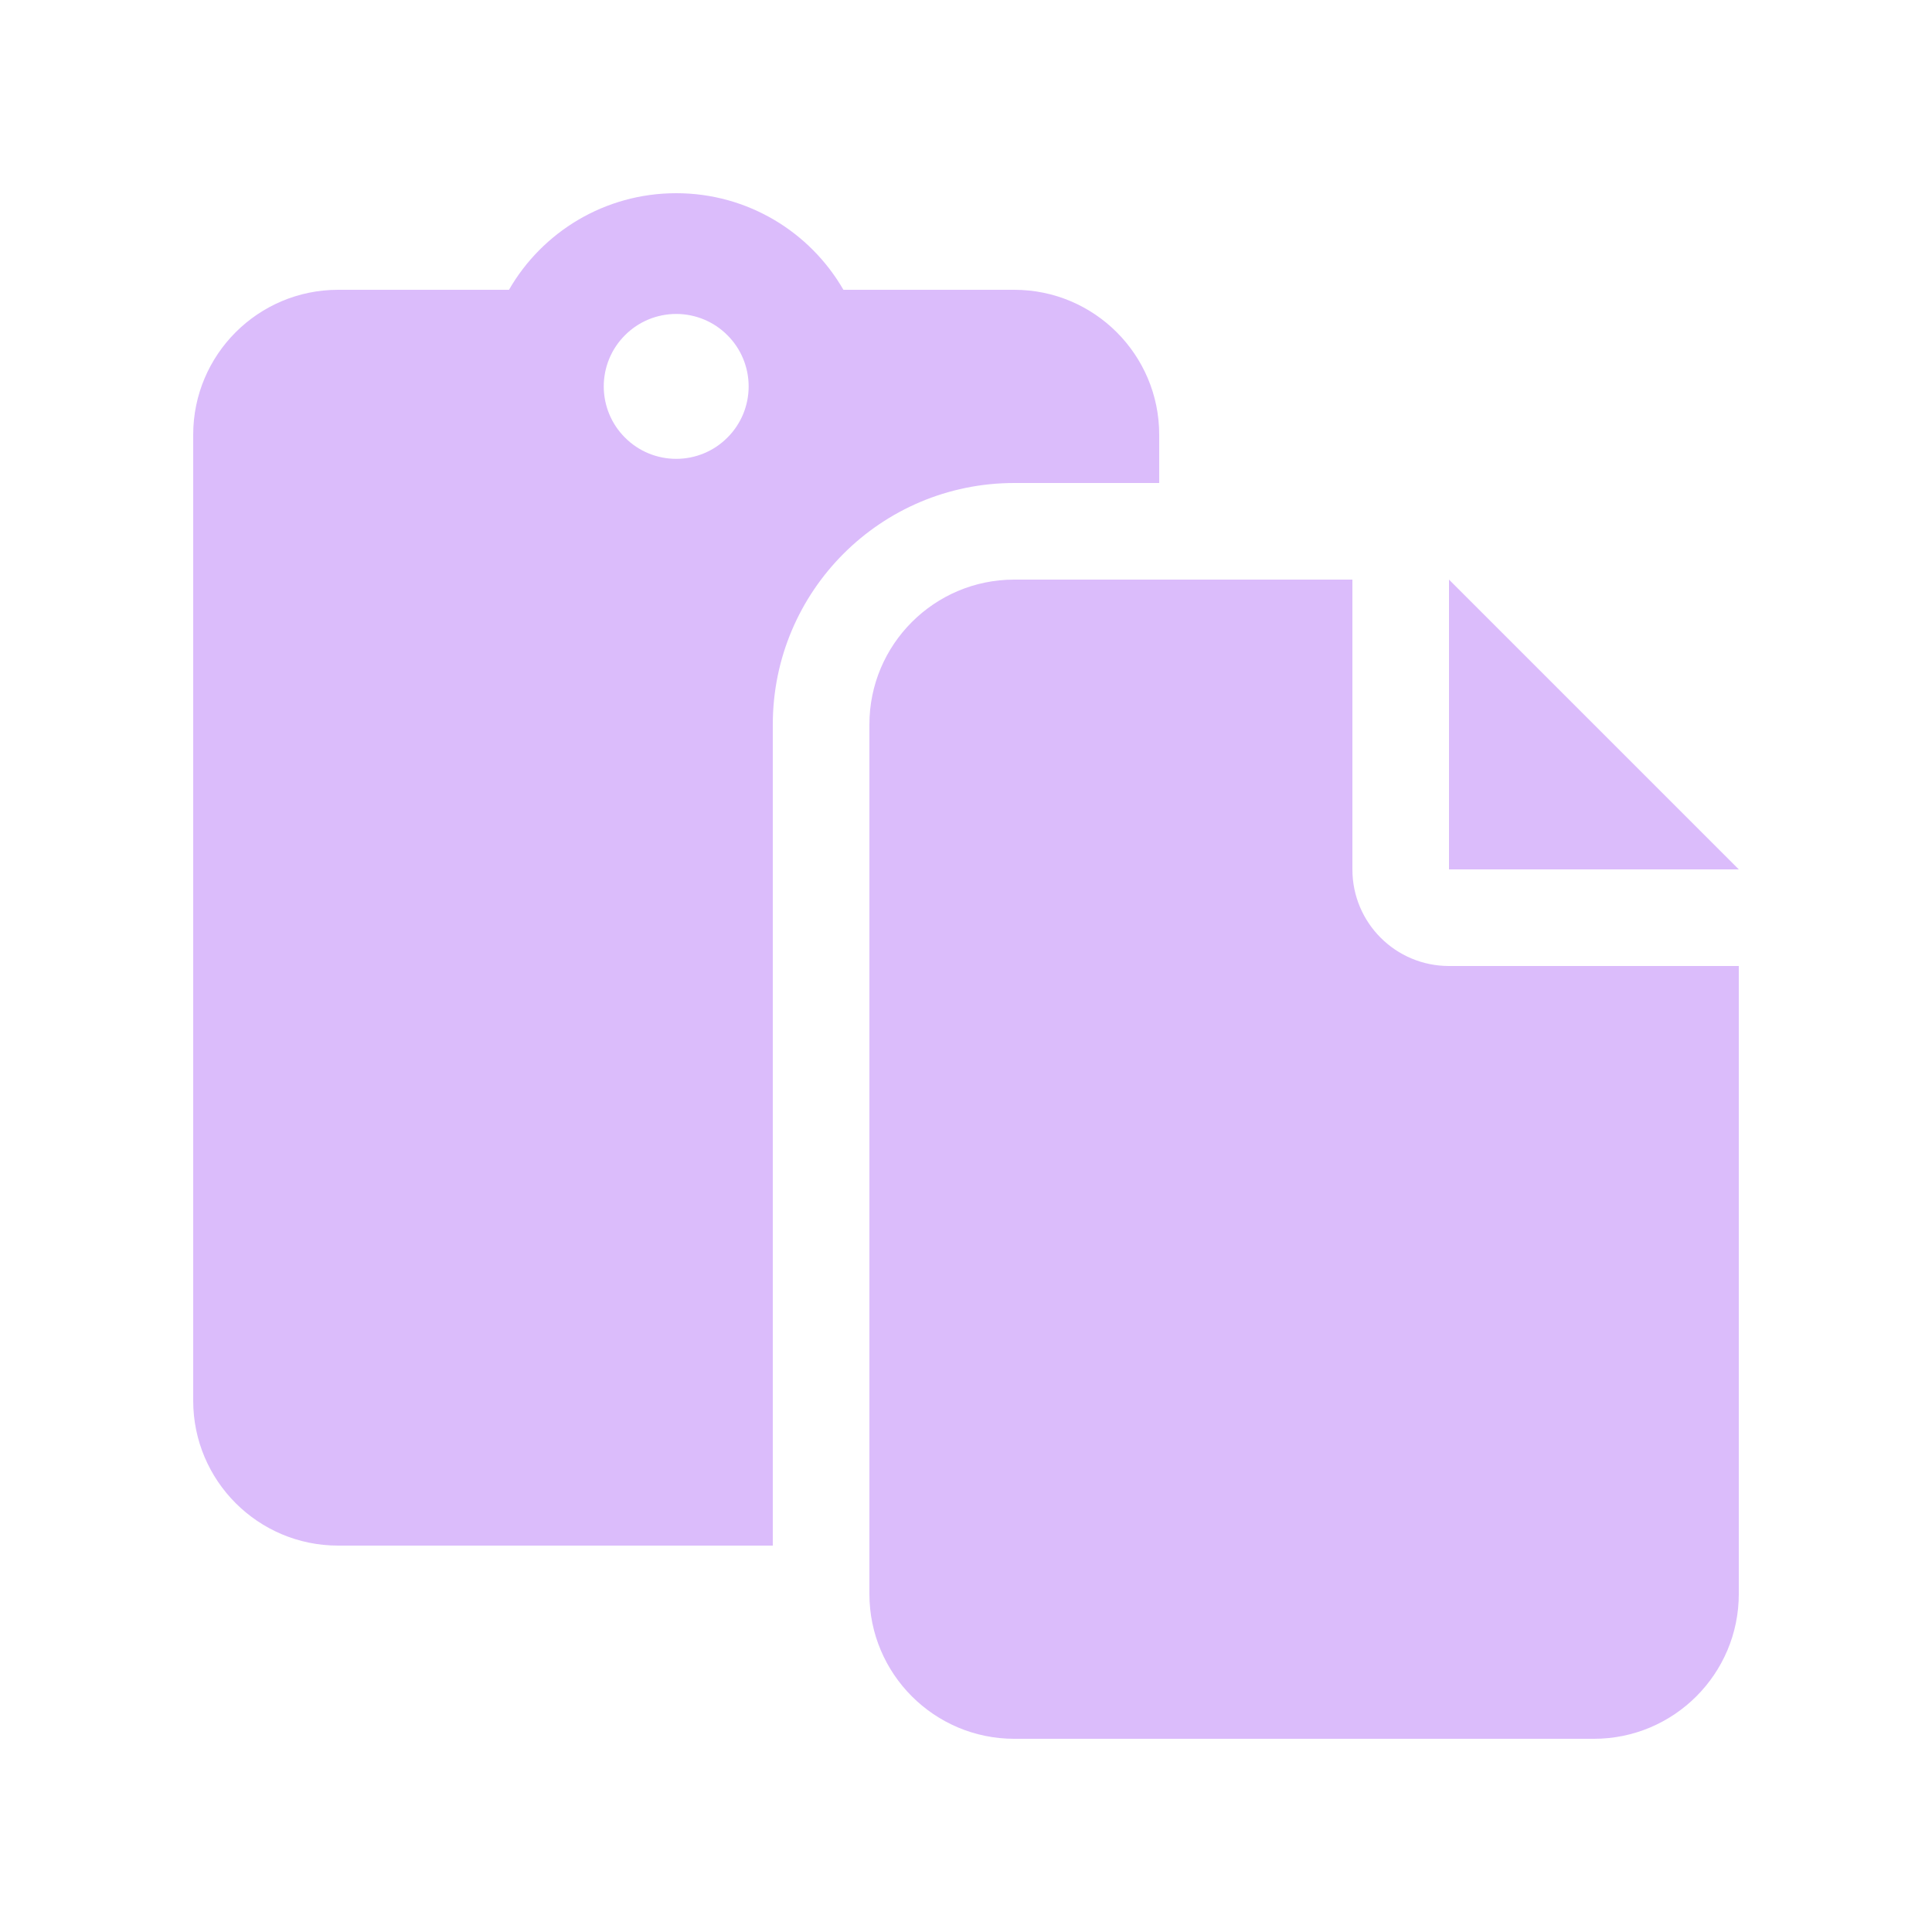<svg width="20" height="20" viewBox="0 0 20 20" fill="none" xmlns="http://www.w3.org/2000/svg">
<path d="M7 2C6.259 2 5.612 2.403 5.269 3H3.5C2.672 3 2 3.672 2 4.5V14.5C2 15.328 2.672 16 3.5 16H8V7.5C8 6.119 9.119 5 10.5 5H12V4.5C12 3.672 11.328 3 10.5 3H8.731C8.387 2.403 7.741 2 7 2ZM10.5 6C9.672 6 9 6.672 9 7.5V16V16.5C9 17.328 9.672 18 10.5 18H16.5C17.328 18 18 17.328 18 16.5V10H15C14.447 10 14 9.553 14 9V6H12H10.5ZM7 3.25C7.199 3.25 7.39 3.329 7.53 3.47C7.671 3.61 7.75 3.801 7.75 4C7.75 4.199 7.671 4.39 7.53 4.53C7.39 4.671 7.199 4.75 7 4.75C6.801 4.75 6.61 4.671 6.47 4.53C6.329 4.39 6.25 4.199 6.25 4C6.25 3.801 6.329 3.61 6.47 3.47C6.61 3.329 6.801 3.25 7 3.25ZM15 6V9H18L15 6Z" fill="#DBBCFB"/>
</svg>
